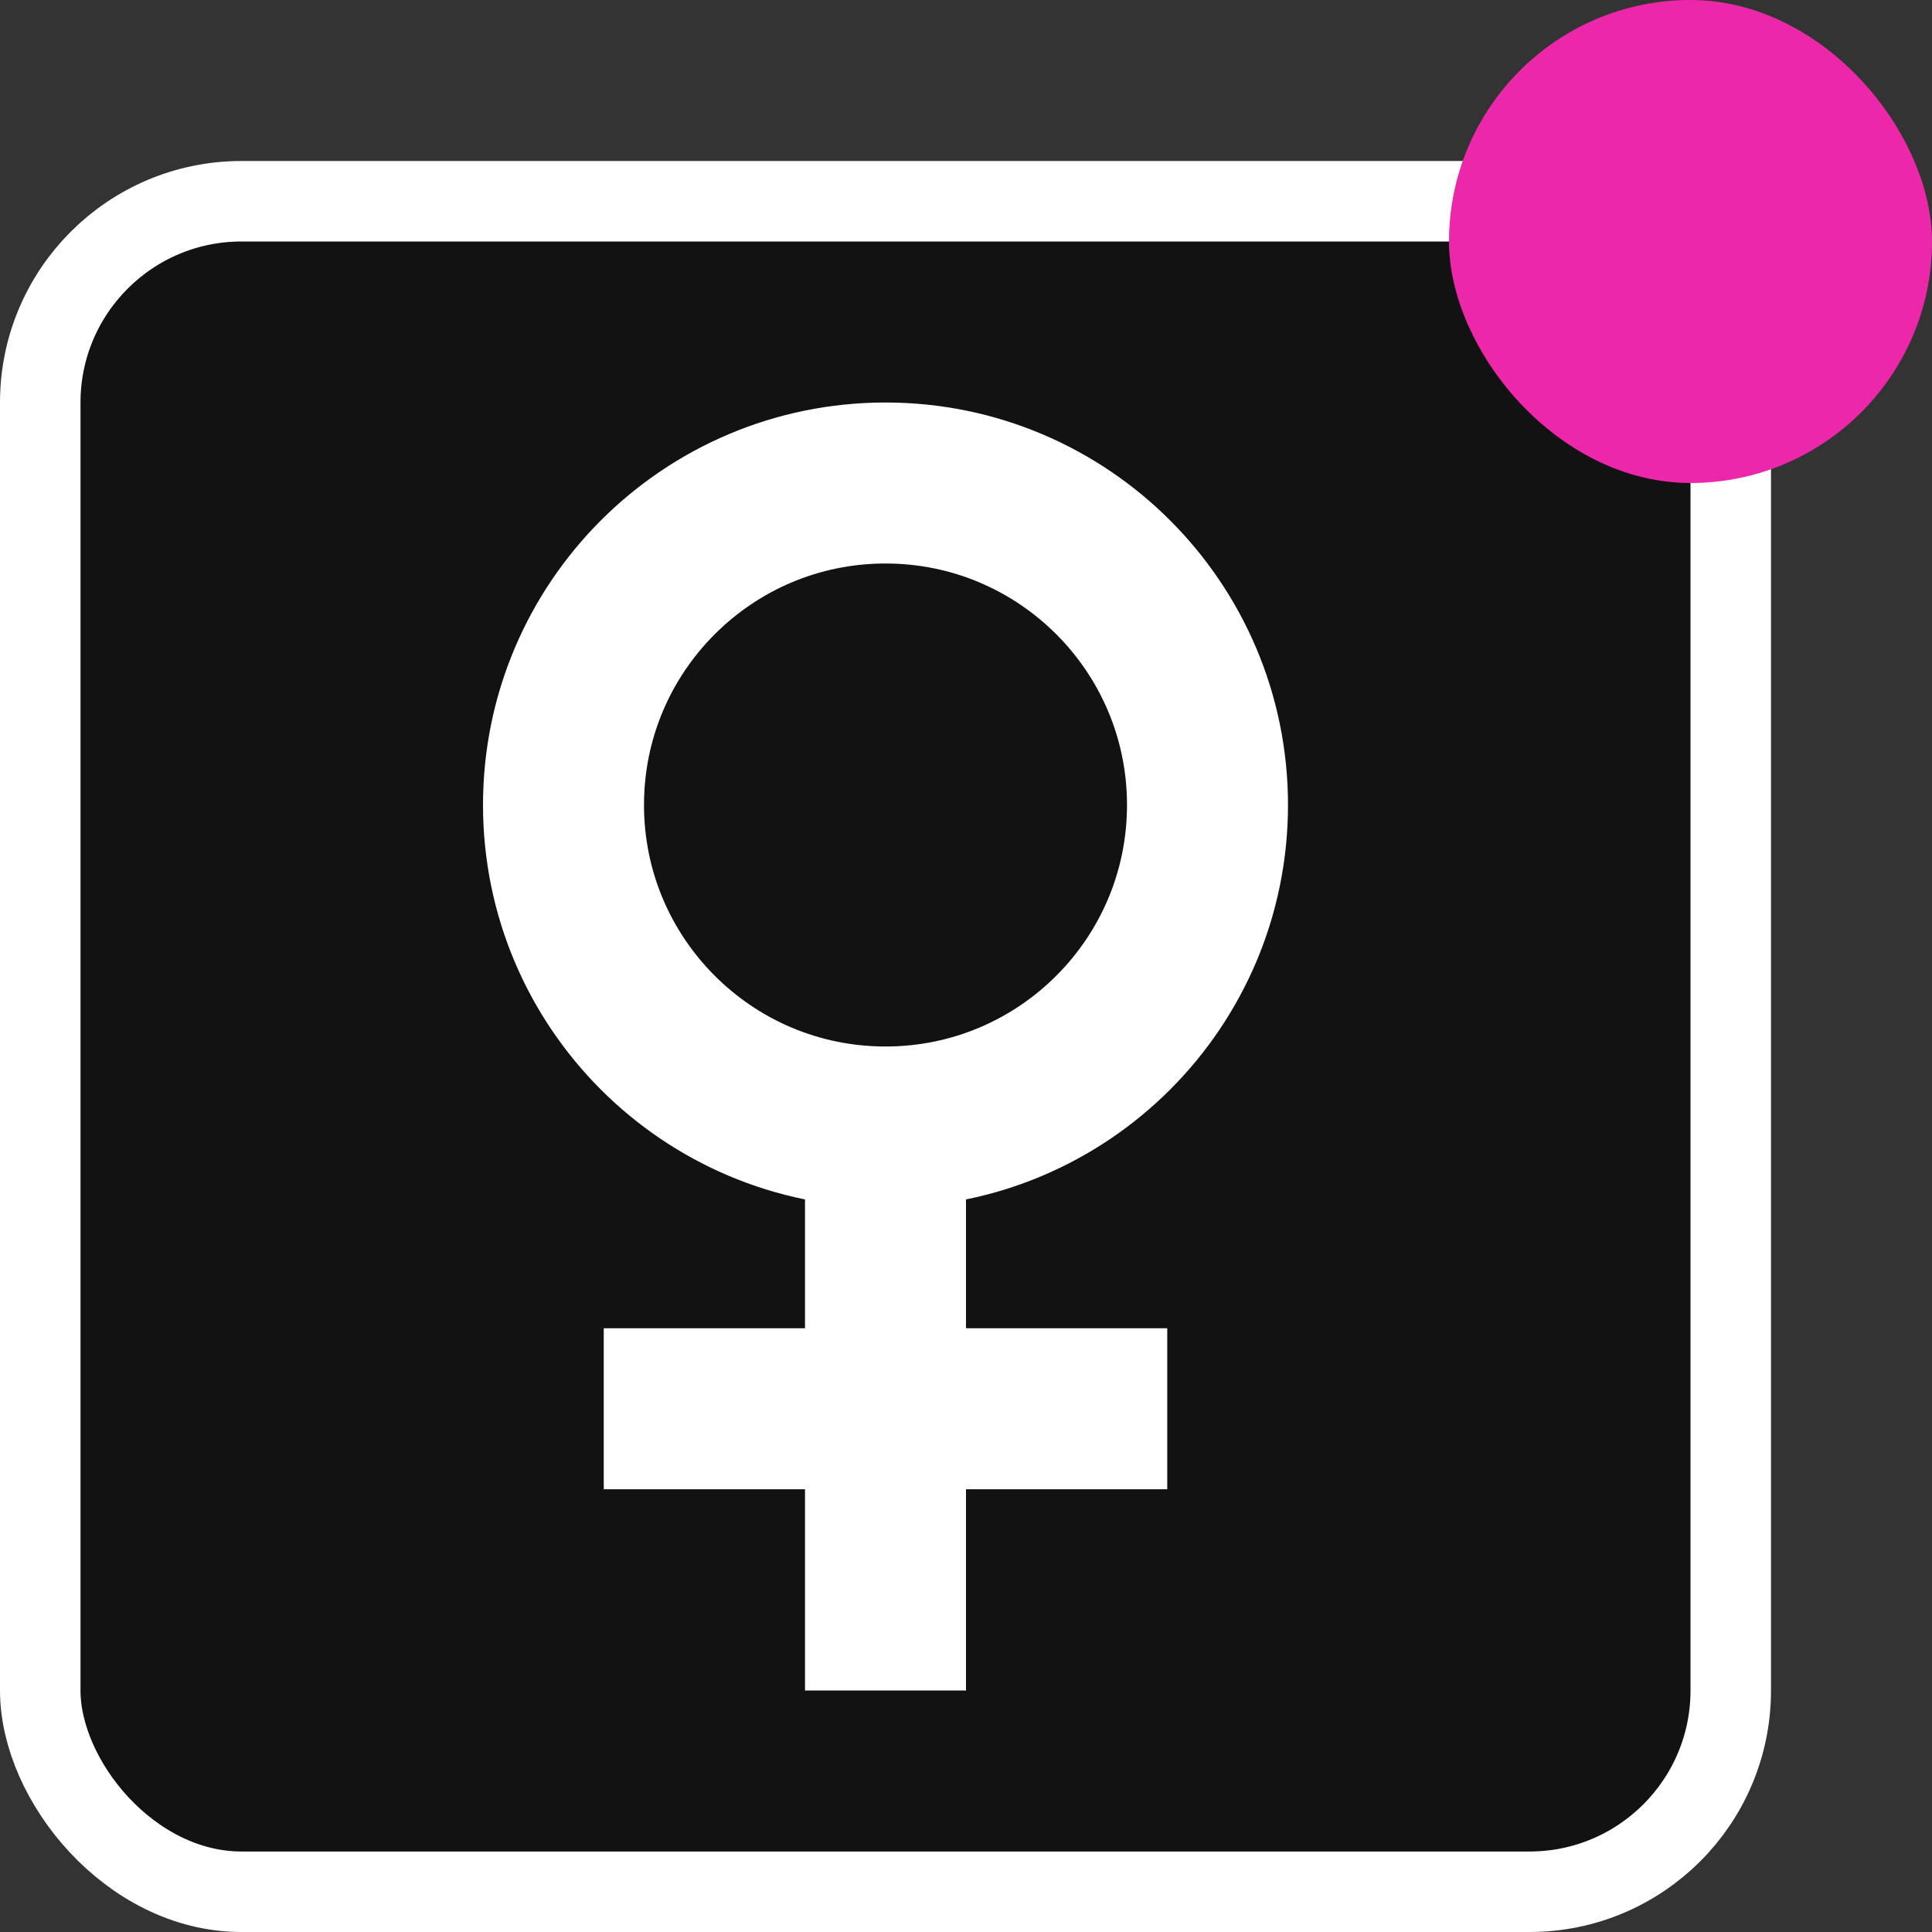<svg width="24" height="24" viewBox="0 0 24 24" fill="none" xmlns="http://www.w3.org/2000/svg">
<rect x="0" y="0" width="24" height="24" fill="#333333" stroke="none"/>
<rect x="0.5" y="2.5" width="21" height="21" rx="2.5" fill="#121212" stroke="white"/>
<path d="M11 14C8.791 14 7 12.209 7 10C7 7.791 8.791 6 11 6C13.209 6 15 7.791 15 10C15 12.209 13.209 14 11 14Z" stroke="white" stroke-width="2"/>
<path d="M11 14V21M7.5 17.5H14.5" stroke="white" stroke-width="2"/>
<rect x="18" width="6" height="6" rx="3" fill="#EC27AA"/>
</svg>
